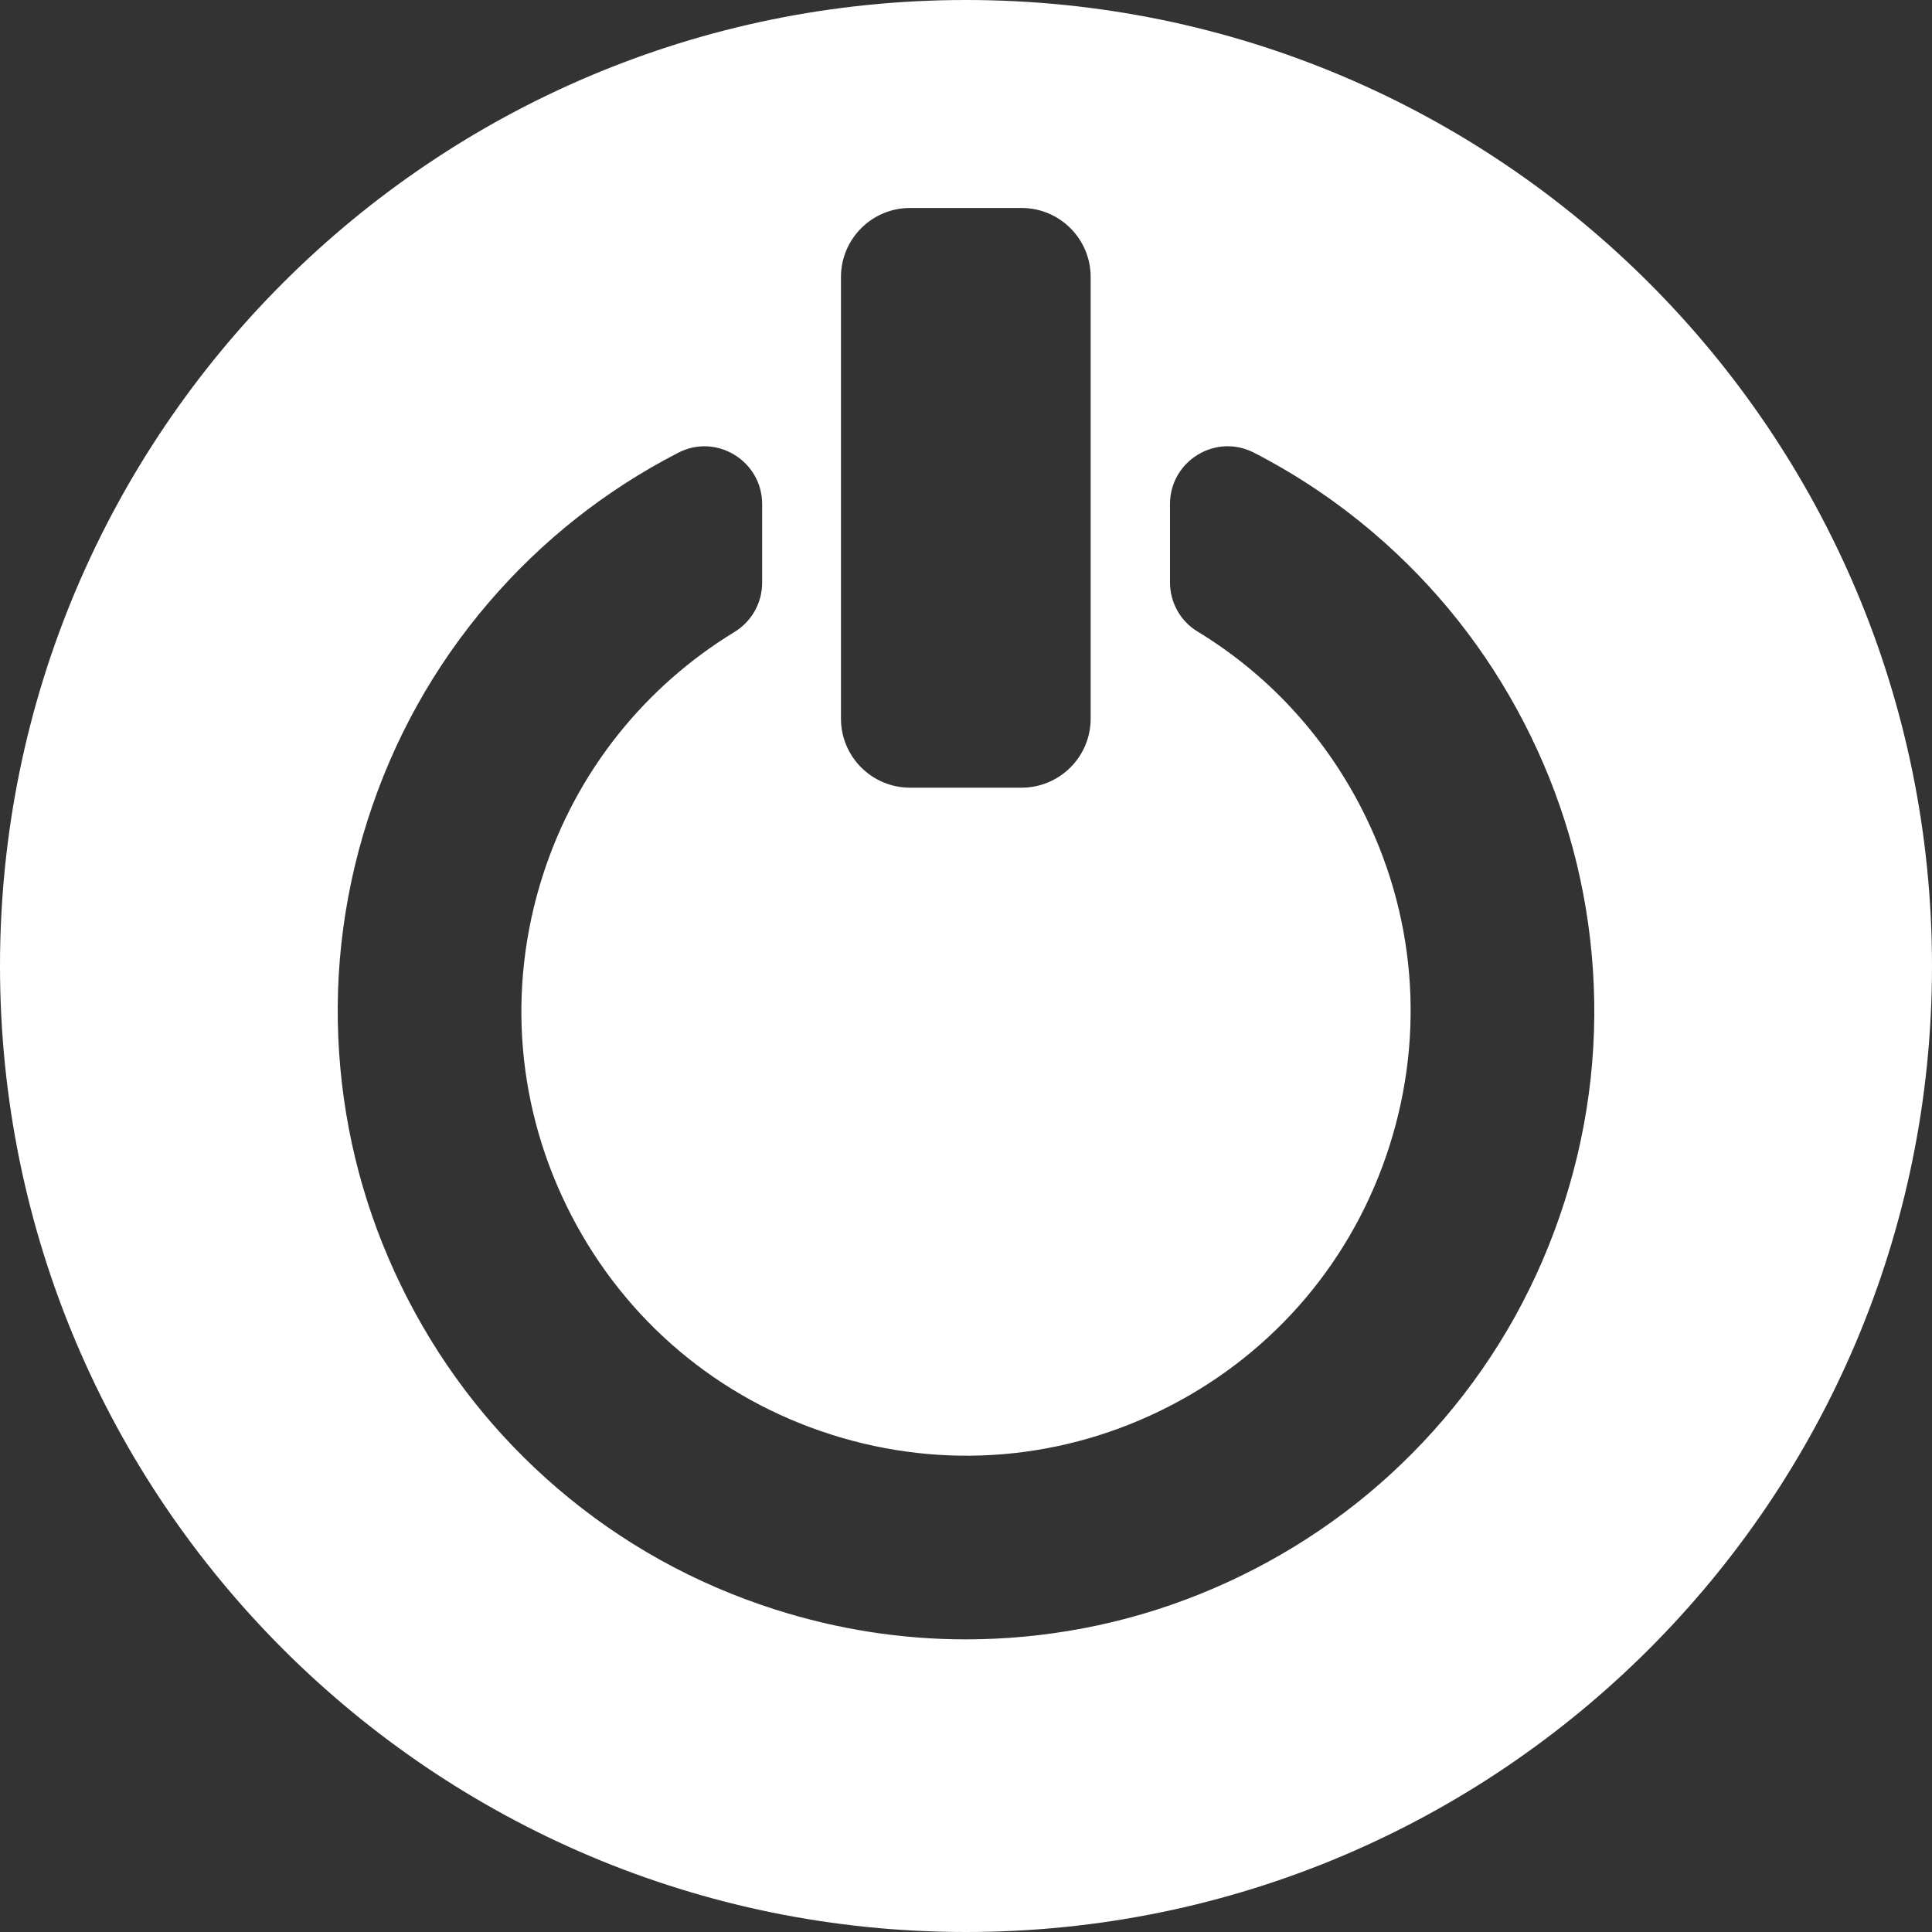 <?xml version="1.0" encoding="UTF-8"?>
<svg id="_Слой_1" data-name="Слой 1" xmlns="http://www.w3.org/2000/svg" viewBox="0 0 2000 2000">
  <rect x="0" y="0" width="2000" height="2000" fill="#333333" stroke="none"/>
  <defs>
    <style>
      .cls-1 {
        fill: #fff;
        stroke-width: 0px;
      }
    </style>
  </defs>
  <path class="cls-1" d="m1000,0C447.72,0,0,447.72,0,1000s447.72,1000,1000,1000,1000-447.72,1000-1000S1552.28,0,1000,0Zm-129.44,286.81c0-39.5,32.02-71.52,71.52-71.52h115.46c39.5,0,71.52,32.02,71.52,71.52v457.07c0,39.5-32.02,71.52-71.52,71.52h-115.46c-39.5,0-71.52-32.02-71.52-71.52v-457.07Zm749.05,957.07c-26.61,83.61-68.84,159.54-125.5,225.7-54.7,63.86-120.45,115.9-195.43,154.67-74.98,38.77-155.45,62.35-239.17,70.07-19.93,1.84-39.86,2.76-59.72,2.76-66.58,0-132.6-10.31-196.99-30.8-83.61-26.61-159.54-68.84-225.7-125.5-63.86-54.7-115.9-120.45-154.67-195.43-38.77-74.98-62.35-155.45-70.07-239.18-8-86.74,1.43-173.11,28.04-256.72,26.61-83.61,68.84-159.54,125.5-225.7,54.7-63.86,120.45-115.9,195.43-154.67.28-.15.57-.29.85-.44,39.62-20.42,86.79,8.69,86.79,53.27v81.32c0,20.82-10.84,40.13-28.61,50.97-91.35,55.69-163.82,143.21-198.75,252.93-37.27,117.1-26.71,241.7,29.74,350.86,56.45,109.16,152.02,189.8,269.12,227.07,117.1,37.27,241.7,26.71,350.86-29.74,109.15-56.45,189.8-152.02,227.07-269.12,37.27-117.1,26.71-241.7-29.74-350.86-39.34-76.07-97.69-138.28-169.07-181.62-17.73-10.76-28.42-30.12-28.42-50.86v-81.01c0-44.6,47.19-73.62,86.86-53.24,44.66,22.95,86.43,51,124.89,83.95,63.86,54.7,115.9,120.45,154.67,195.43,38.77,74.98,62.35,155.45,70.07,239.17,8,86.74-1.43,173.11-28.04,256.72Z"/>
</svg>